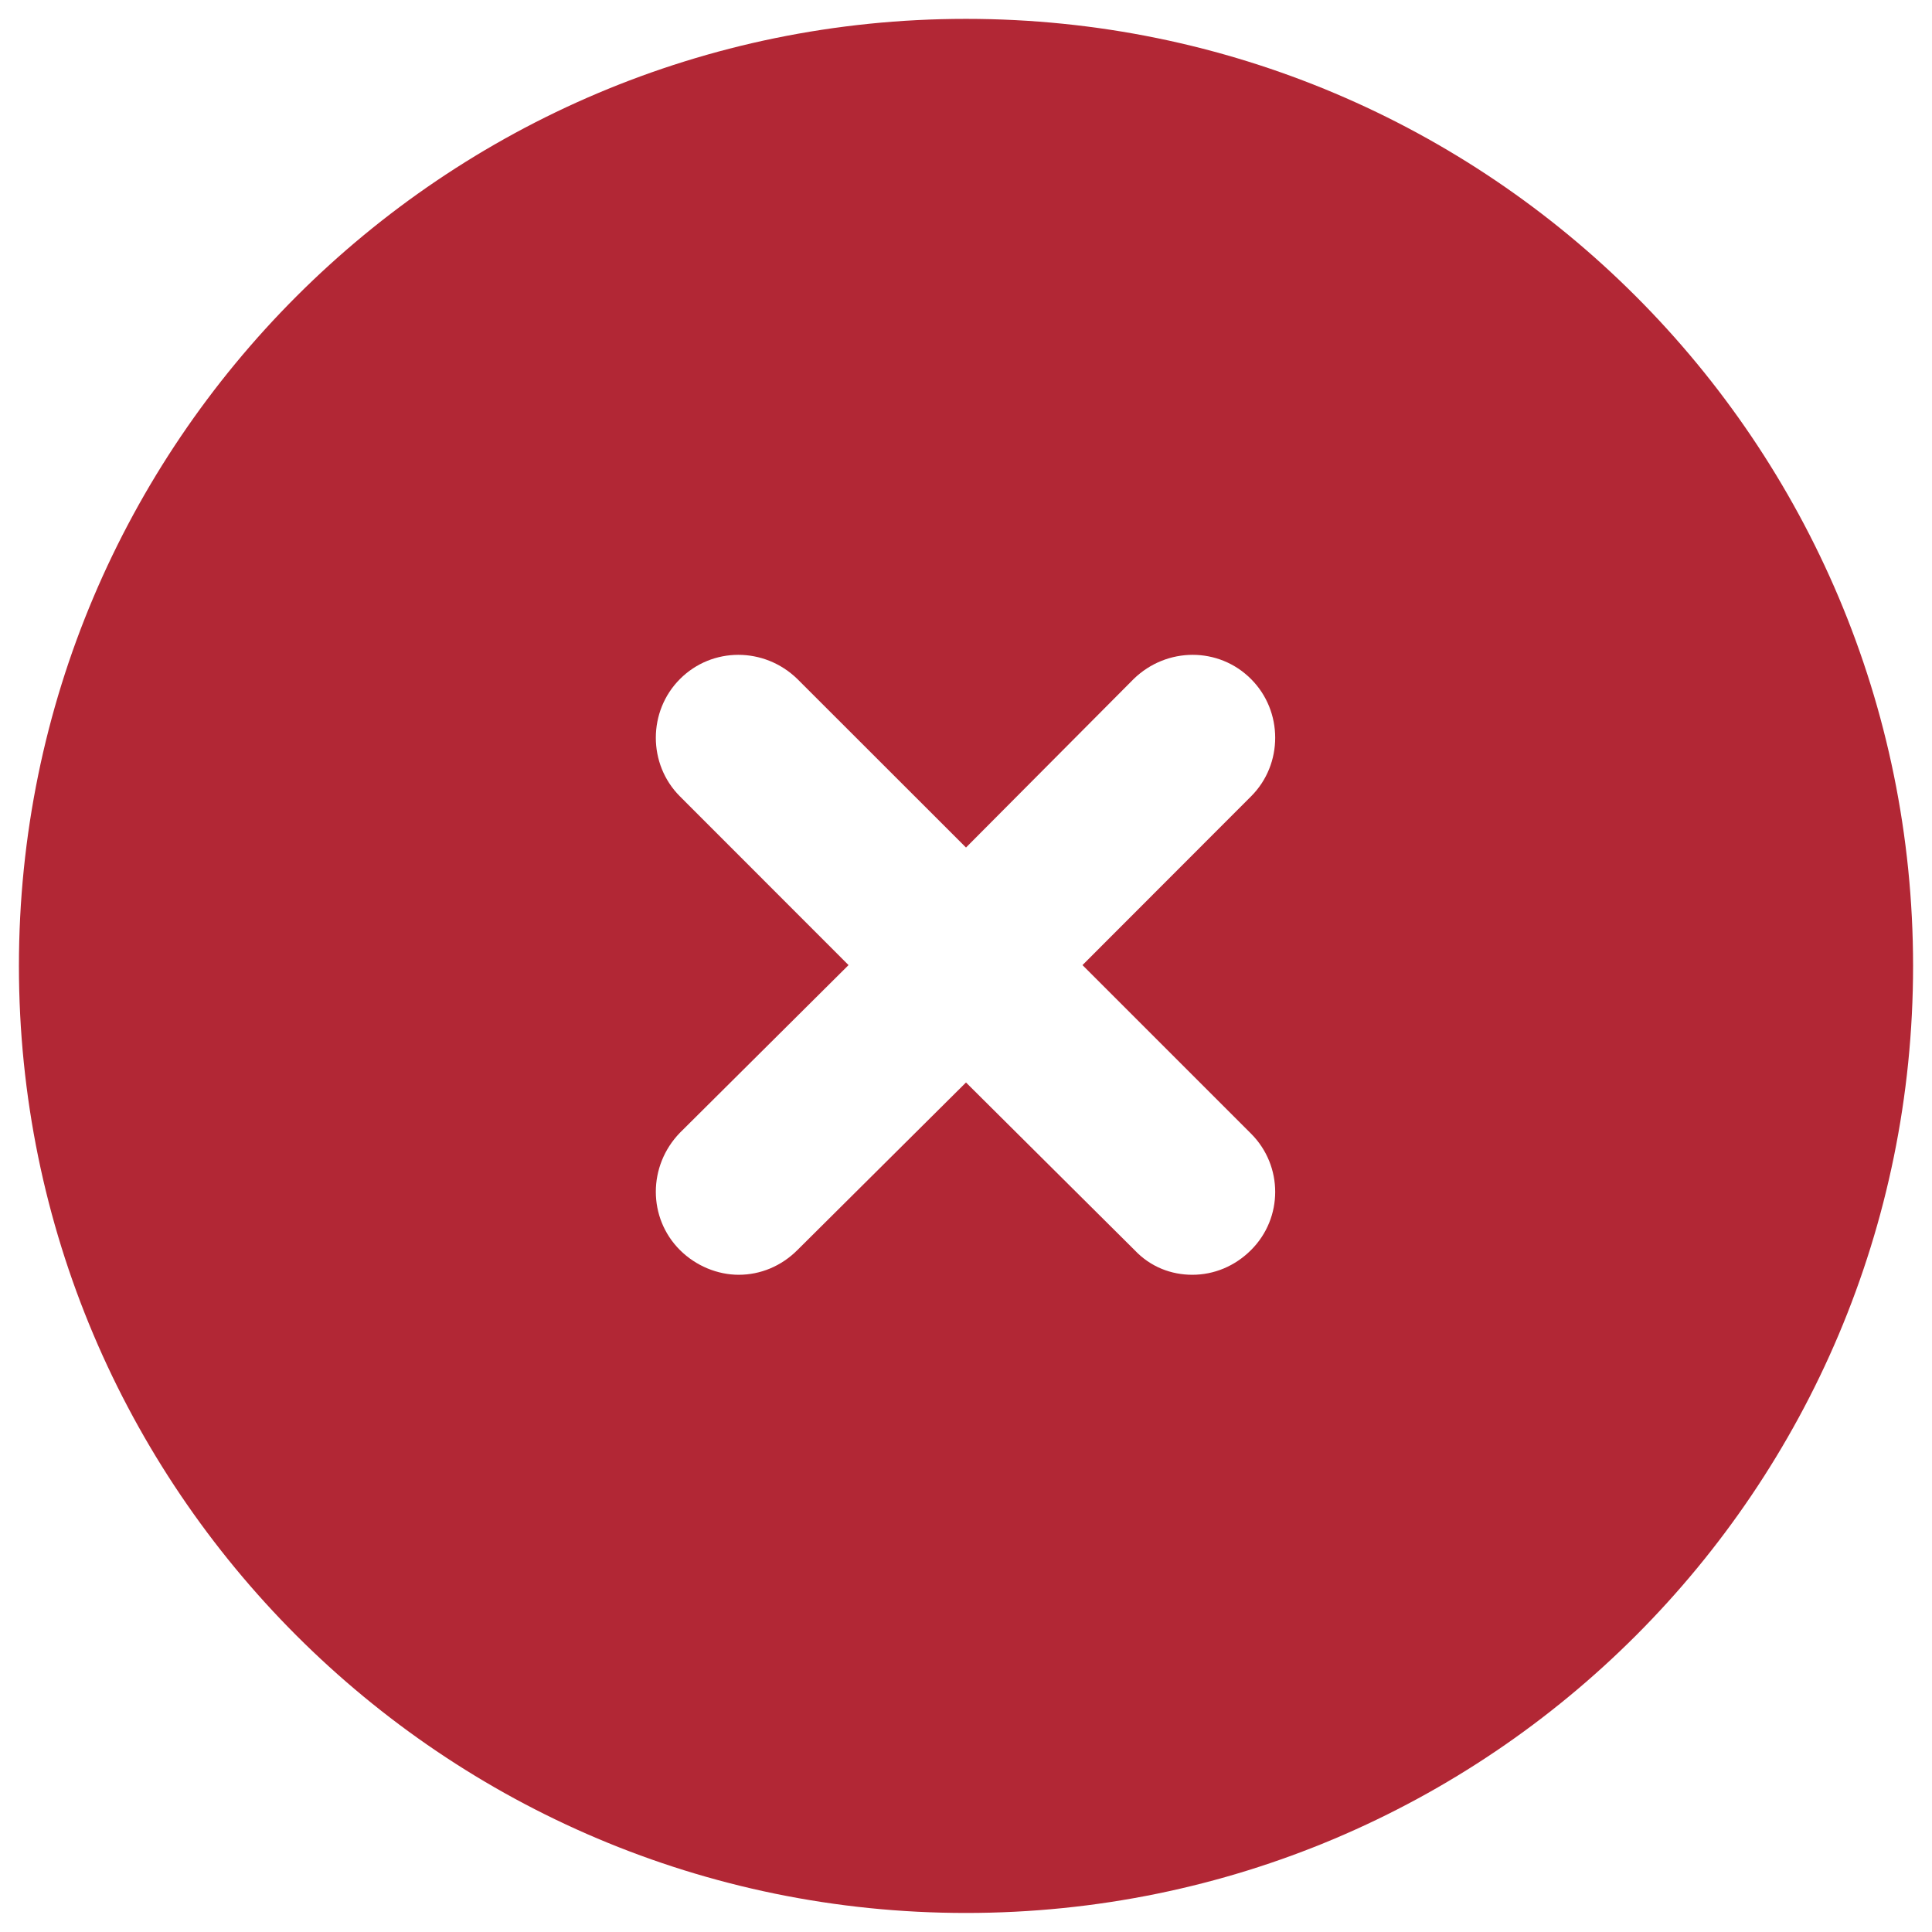 <svg width="34" height="34" viewBox="0 0 34 34" fill="none" xmlns="http://www.w3.org/2000/svg">
<path fill-rule="evenodd" clip-rule="evenodd" d="M0.333 16.999C0.333 7.8 7.8 0.332 17 0.332C26.217 0.332 33.667 7.8 33.667 16.999C33.667 26.2 26.217 33.665 17 33.665C7.8 33.665 0.333 26.2 0.333 16.999ZM22.016 21.999C22.583 21.434 22.583 20.517 22.016 19.95L19.05 16.984L22.016 14.015C22.583 13.45 22.583 12.517 22.016 11.95C21.45 11.382 20.533 11.382 19.95 11.95L17 14.915L14.033 11.95C13.45 11.382 12.533 11.382 11.966 11.95C11.4 12.517 11.4 13.45 11.966 14.015L14.933 16.984L11.966 19.934C11.4 20.517 11.4 21.434 11.966 21.999C12.25 22.282 12.633 22.434 13 22.434C13.383 22.434 13.75 22.282 14.033 21.999L17 19.05L19.966 21.999C20.25 22.3 20.616 22.434 20.983 22.434C21.366 22.434 21.733 22.282 22.016 21.999Z" fill="#B22735"/>
</svg>